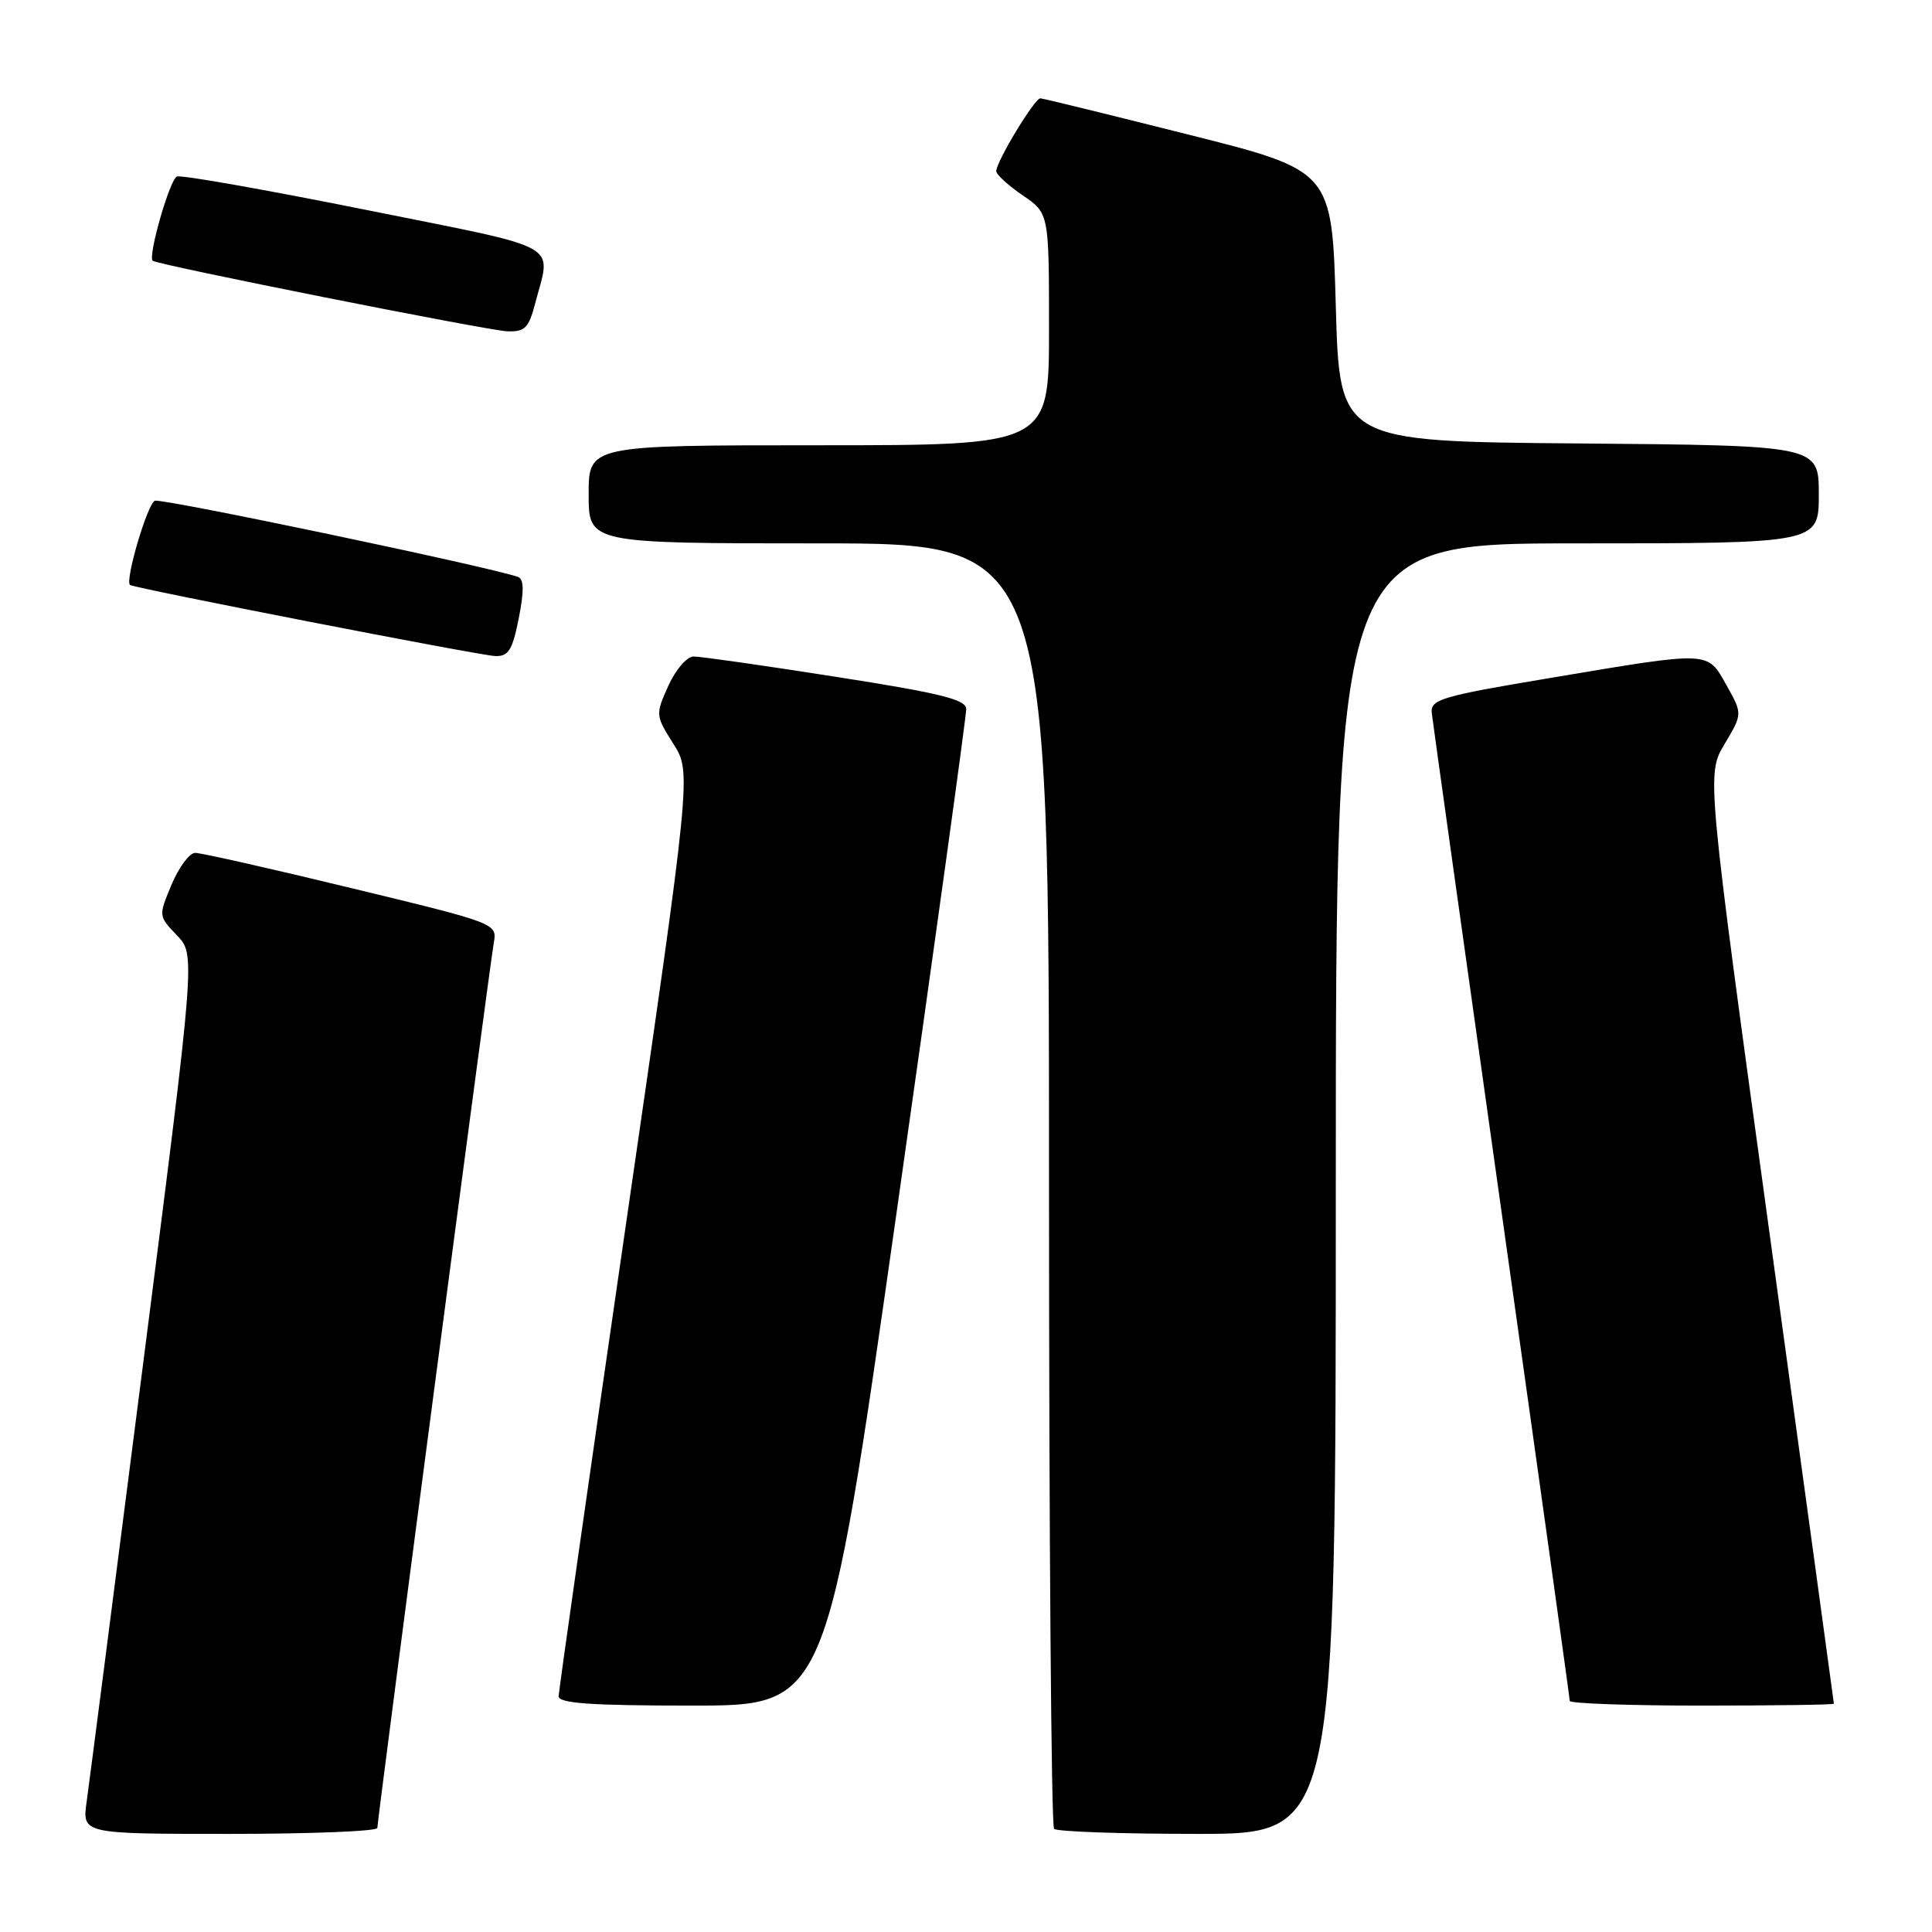 <?xml version="1.0" encoding="UTF-8" standalone="no"?>
<!DOCTYPE svg PUBLIC "-//W3C//DTD SVG 1.1//EN" "http://www.w3.org/Graphics/SVG/1.1/DTD/svg11.dtd" >
<svg xmlns="http://www.w3.org/2000/svg" xmlns:xlink="http://www.w3.org/1999/xlink" version="1.1" viewBox="0 0 256 256">
 <g >
 <path fill="currentColor"
d=" M 50.00 242.21 C 50.00 241.12 64.86 128.11 65.43 124.93 C 65.88 122.36 65.83 122.34 46.55 117.68 C 35.92 115.10 26.61 113.00 25.86 113.01 C 25.11 113.02 23.71 114.90 22.74 117.20 C 20.99 121.37 20.99 121.38 23.45 123.94 C 25.90 126.51 25.90 126.51 18.99 180.50 C 15.19 210.20 11.81 236.41 11.48 238.75 C 10.88 243.00 10.88 243.00 30.44 243.00 C 41.20 243.00 50.00 242.65 50.00 242.21 Z  M 177.00 157.50 C 177.00 72.00 177.00 72.00 209.00 72.00 C 241.00 72.00 241.00 72.00 241.00 65.51 C 241.00 59.03 241.00 59.03 209.25 58.76 C 177.50 58.50 177.50 58.50 177.00 40.56 C 176.50 22.62 176.50 22.62 157.50 17.84 C 147.05 15.21 138.21 13.04 137.85 13.03 C 137.10 13.00 132.00 21.43 132.01 22.68 C 132.01 23.13 133.59 24.57 135.51 25.88 C 139.00 28.26 139.00 28.26 139.00 43.63 C 139.00 59.00 139.00 59.00 108.50 59.00 C 78.00 59.00 78.00 59.00 78.00 65.50 C 78.00 72.00 78.00 72.00 108.50 72.00 C 139.00 72.00 139.00 72.00 139.00 156.83 C 139.00 203.49 139.30 241.97 139.67 242.33 C 140.03 242.70 148.58 243.00 158.67 243.00 C 177.00 243.00 177.00 243.00 177.00 157.50 Z  M 118.79 160.75 C 123.89 124.86 128.05 94.80 128.03 93.94 C 128.01 92.69 124.53 91.83 110.75 89.68 C 101.26 88.19 92.78 86.98 91.90 86.99 C 91.02 87.00 89.52 88.73 88.56 90.87 C 86.84 94.69 86.85 94.80 89.22 98.55 C 91.63 102.36 91.63 102.36 82.84 162.93 C 78.00 196.24 74.04 224.06 74.02 224.75 C 74.01 225.70 78.21 226.00 91.76 226.00 C 109.52 226.00 109.52 226.00 118.79 160.75 Z  M 243.00 225.75 C 242.99 225.61 239.20 197.85 234.56 164.05 C 226.12 102.60 226.12 102.60 228.51 98.60 C 230.90 94.59 230.90 94.59 228.77 90.80 C 226.19 86.22 226.83 86.24 205.50 89.82 C 190.86 92.27 189.52 92.67 189.72 94.50 C 189.84 95.60 194.01 125.36 198.97 160.63 C 203.94 195.90 208.00 225.04 208.00 225.38 C 208.00 225.72 215.88 226.00 225.50 226.00 C 235.12 226.00 243.00 225.89 243.00 225.75 Z  M 68.74 81.92 C 69.46 78.25 69.43 76.73 68.62 76.44 C 64.78 75.09 21.44 66.00 20.52 66.35 C 19.54 66.73 16.52 76.96 17.23 77.51 C 17.80 77.94 63.61 86.87 65.62 86.93 C 67.38 86.99 67.90 86.15 68.74 81.92 Z  M 70.90 40.25 C 73.03 32.02 75.08 33.16 48.50 27.81 C 35.30 25.16 24.03 23.16 23.45 23.39 C 22.50 23.74 19.58 33.93 20.23 34.55 C 20.79 35.08 64.62 43.80 67.21 43.90 C 69.54 43.99 70.06 43.46 70.90 40.25 Z "/>
</g>
</svg>